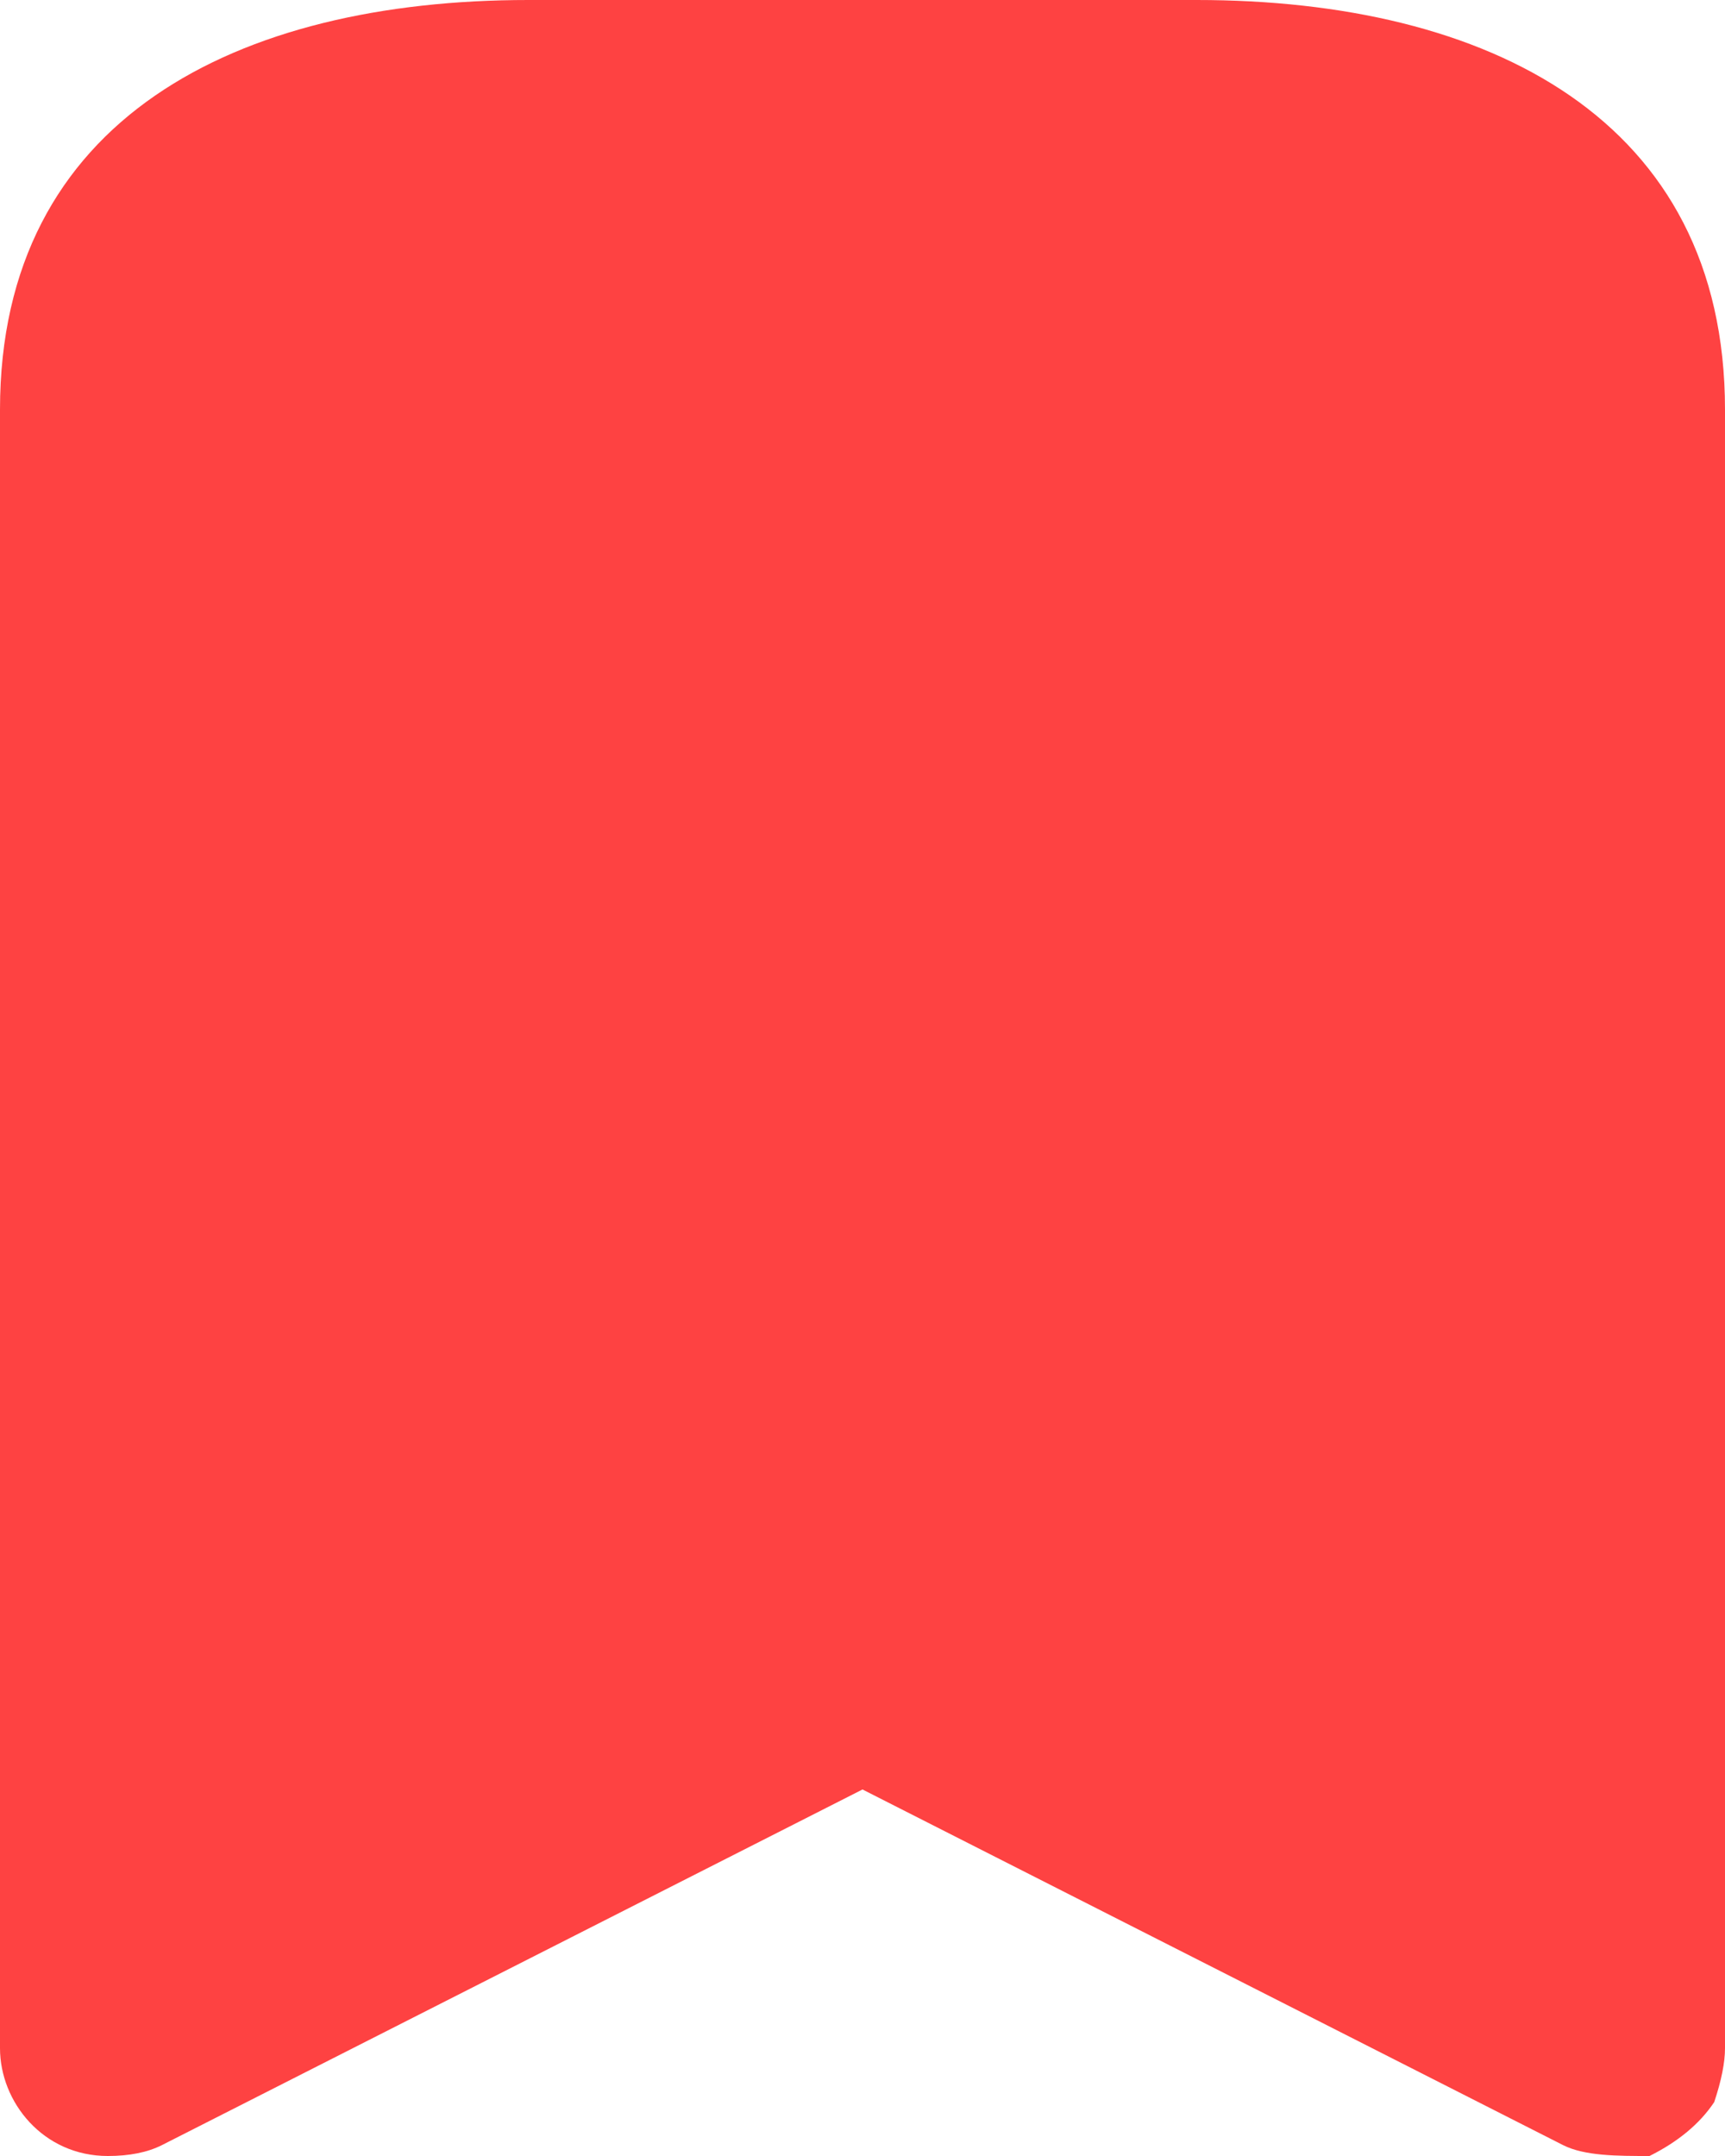 <svg version="1.2" xmlns="http://www.w3.org/2000/svg" viewBox="0 0 16 20" width="16" height="20">
	<title>Separators-svg</title>
	<style>
		.s0 { fill: none } 
		.s1 { fill: #fe4242 } 
	</style>
	<g id="Path_56">
		<path id="Layer" class="s0" d="m11.1 0c2.7 0 4.9 1.1 4.9 3.8v15.2q0 0.1-0.1 0.3 0 0.2-0.1 0.3-0.1 0.1-0.2 0.2-0.2 0.1-0.3 0.2-0.1 0-0.2 0-0.1 0-0.2 0-0.1 0-0.2-0.1-0.1 0-0.2 0l-6.5-3.3-6.5 3.3q-0.1 0-0.1 0-0.1 0-0.1 0.1-0.1 0-0.2 0 0 0-0.1 0-0.2 0-0.4-0.1-0.2-0.1-0.3-0.2-0.1-0.2-0.2-0.3-0.1-0.2-0.1-0.4v-15.2c0-2.7 2.2-3.8 4.9-3.8 0 0 6.2 0 6.2 0z"/>
		<path id="Layer" class="s1" d="m4.9 0h6.2c2.7 0 4.9 1.1 4.9 3.8v15.2q0 0.2-0.1 0.5-0.2 0.3-0.6 0.5c-0.3 0-0.6 0-0.8-0.1l-6.5-3.3-6.5 3.3q-0.2 0.1-0.5 0.1c-0.6 0-1-0.5-1-1v-15.2c0-2.7 2.2-3.8 4.9-3.8z"/>
	</g>
</svg>